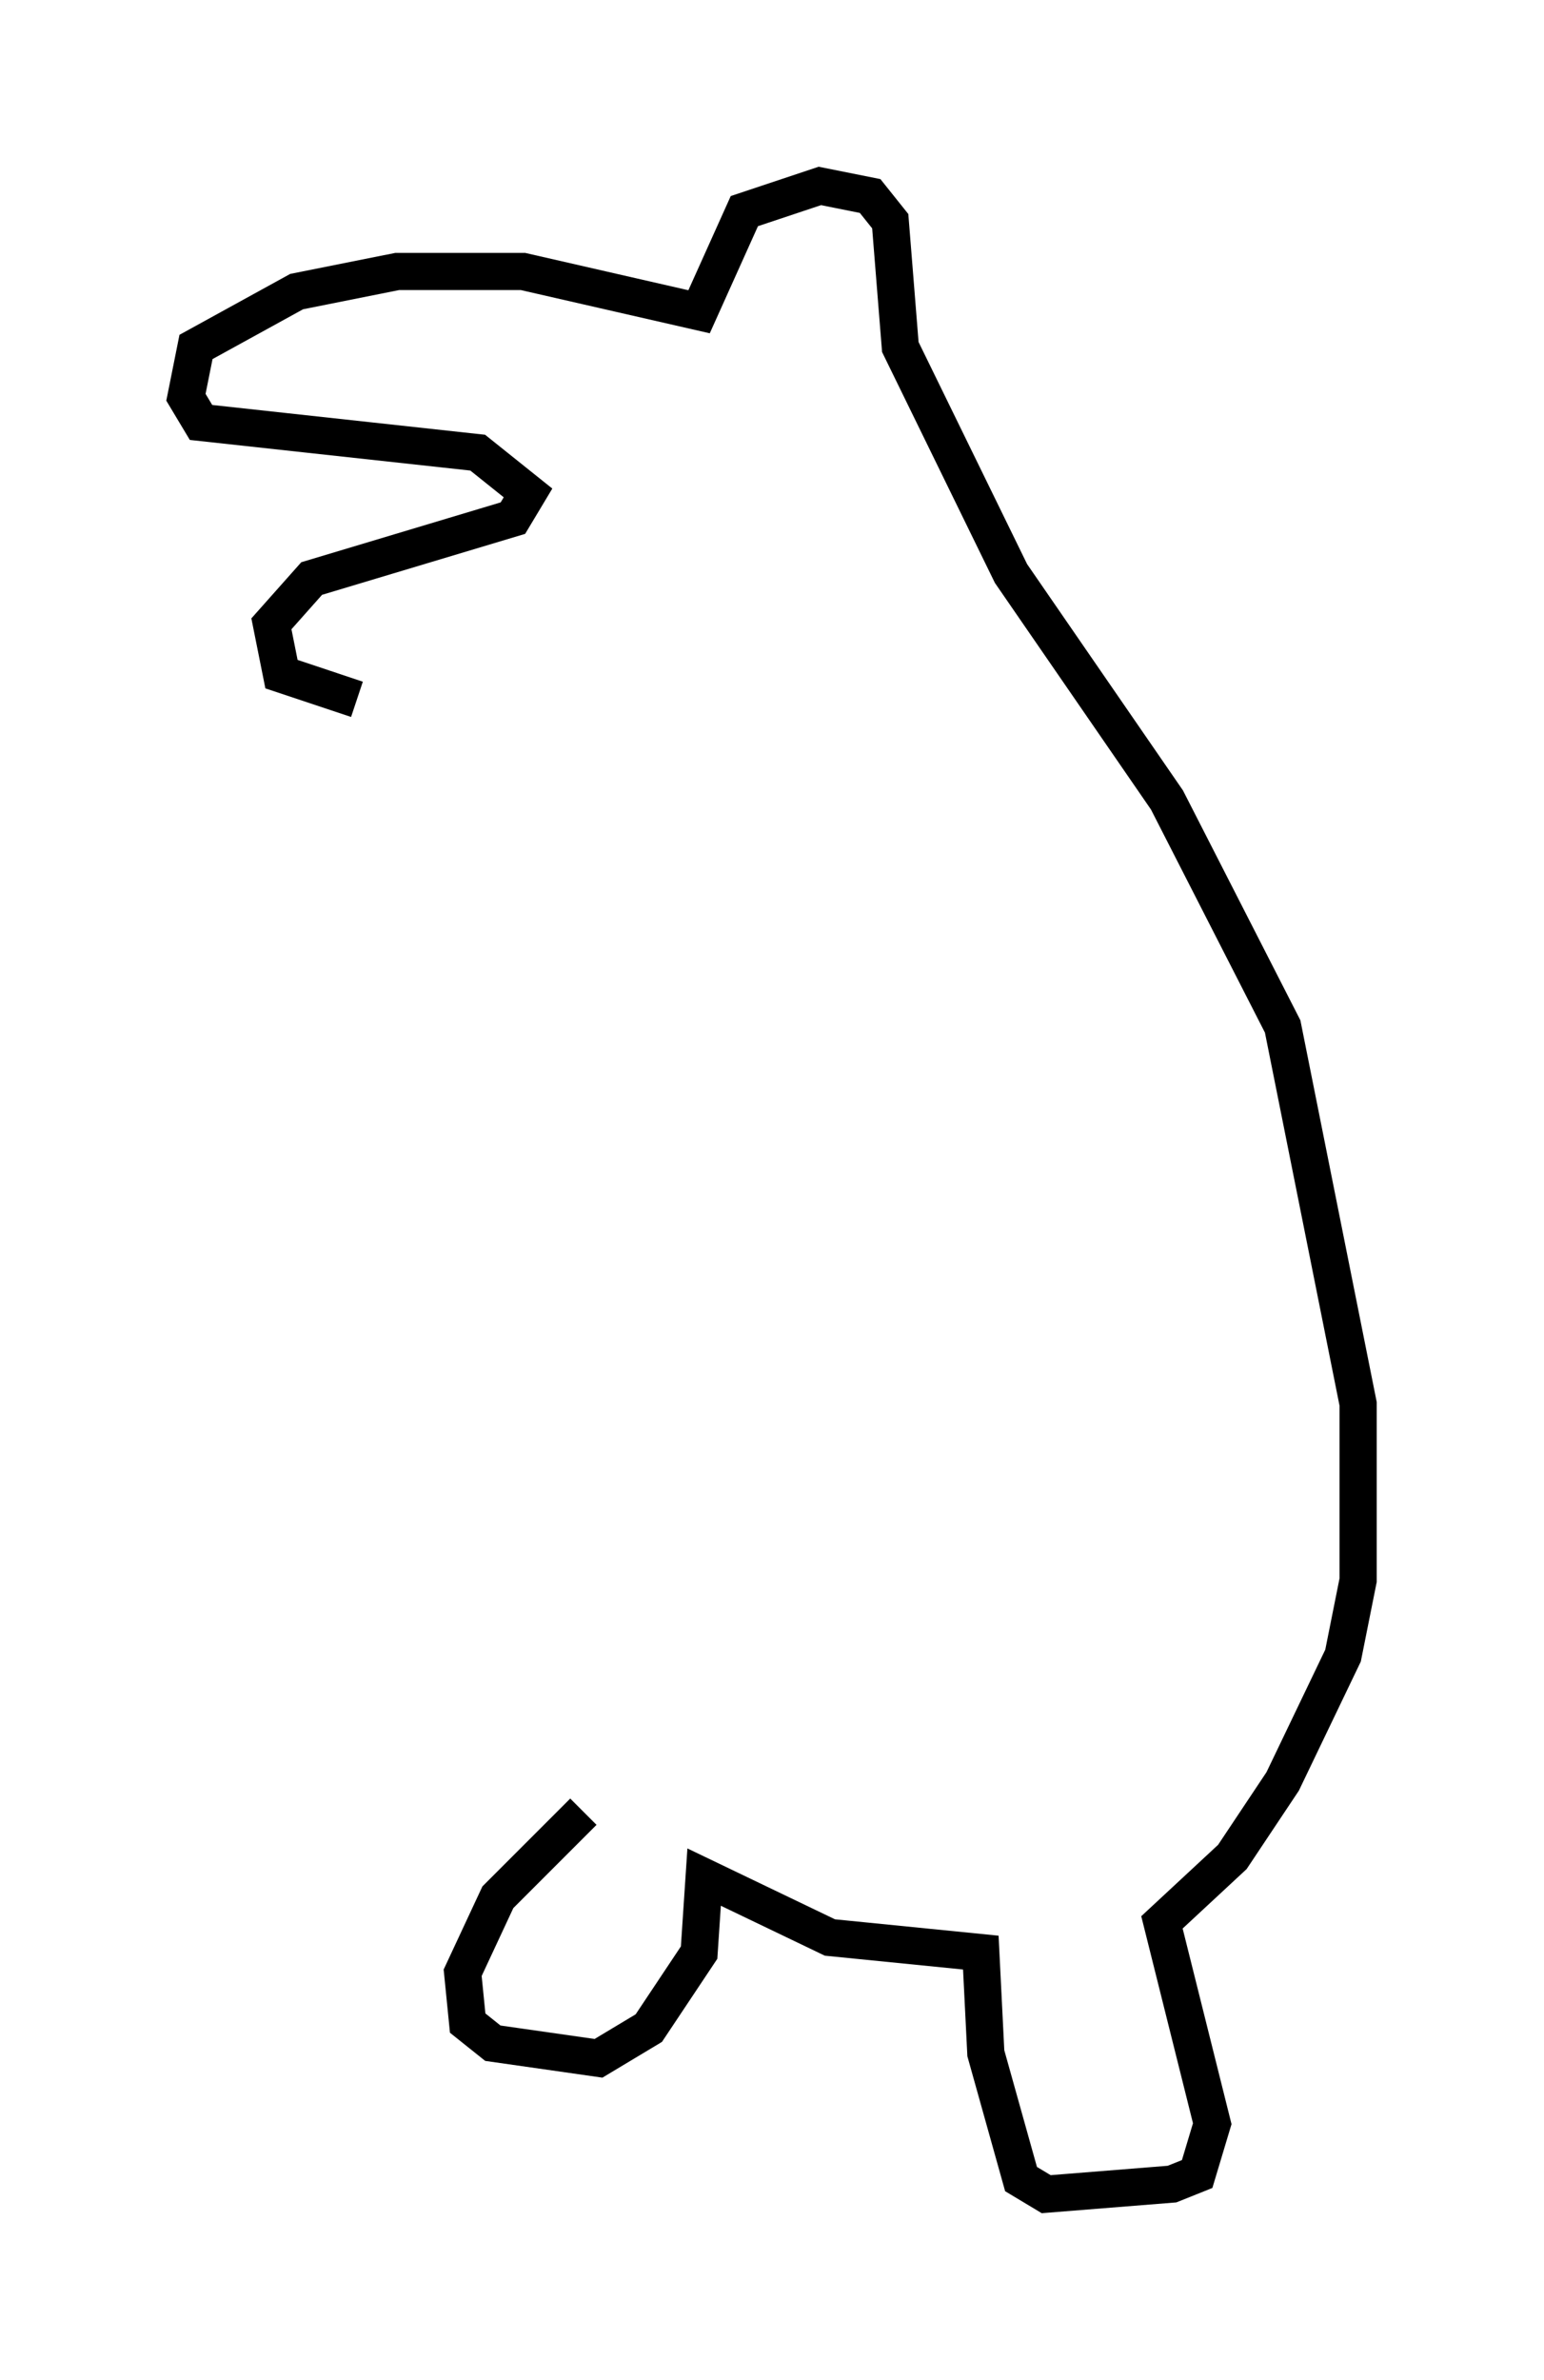 <?xml version="1.0" encoding="utf-8" ?>
<svg baseProfile="full" height="63.991" version="1.1" width="41.529" xmlns="http://www.w3.org/2000/svg" xmlns:ev="http://www.w3.org/2001/xml-events" xmlns:xlink="http://www.w3.org/1999/xlink"><defs /><rect fill="white" height="63.991" width="41.529" x="0" y="0" /><path d="M16.367, 18.396 m-6.766, 0.406 l-2.03, -0.677 -0.271, -1.353 l1.083, -1.218 5.413, -1.624 l0.406, -0.677 -1.353, -1.083 l-7.442, -0.812 -0.406, -0.677 l0.271, -1.353 2.706, -1.488 l2.706, -0.541 3.383, 0.0 l4.736, 1.083 1.218, -2.706 l2.03, -0.677 1.353, 0.271 l0.541, 0.677 0.271, 3.383 l2.977, 6.089 4.195, 6.089 l3.112, 6.089 2.03, 10.149 l0.0, 4.736 -0.406, 2.03 l-1.624, 3.383 -1.353, 2.03 l-1.894, 1.759 1.353, 5.413 l-0.406, 1.353 -0.677, 0.271 l-3.383, 0.271 -0.677, -0.406 l-0.947, -3.383 -0.135, -2.706 l-4.059, -0.406 -3.383, -1.624 l-0.135, 2.03 -1.353, 2.03 l-1.353, 0.812 -2.842, -0.406 l-0.677, -0.541 -0.135, -1.353 l0.947, -2.03 2.3, -2.3 " fill="none" stroke="black" stroke-width="1" /></svg>